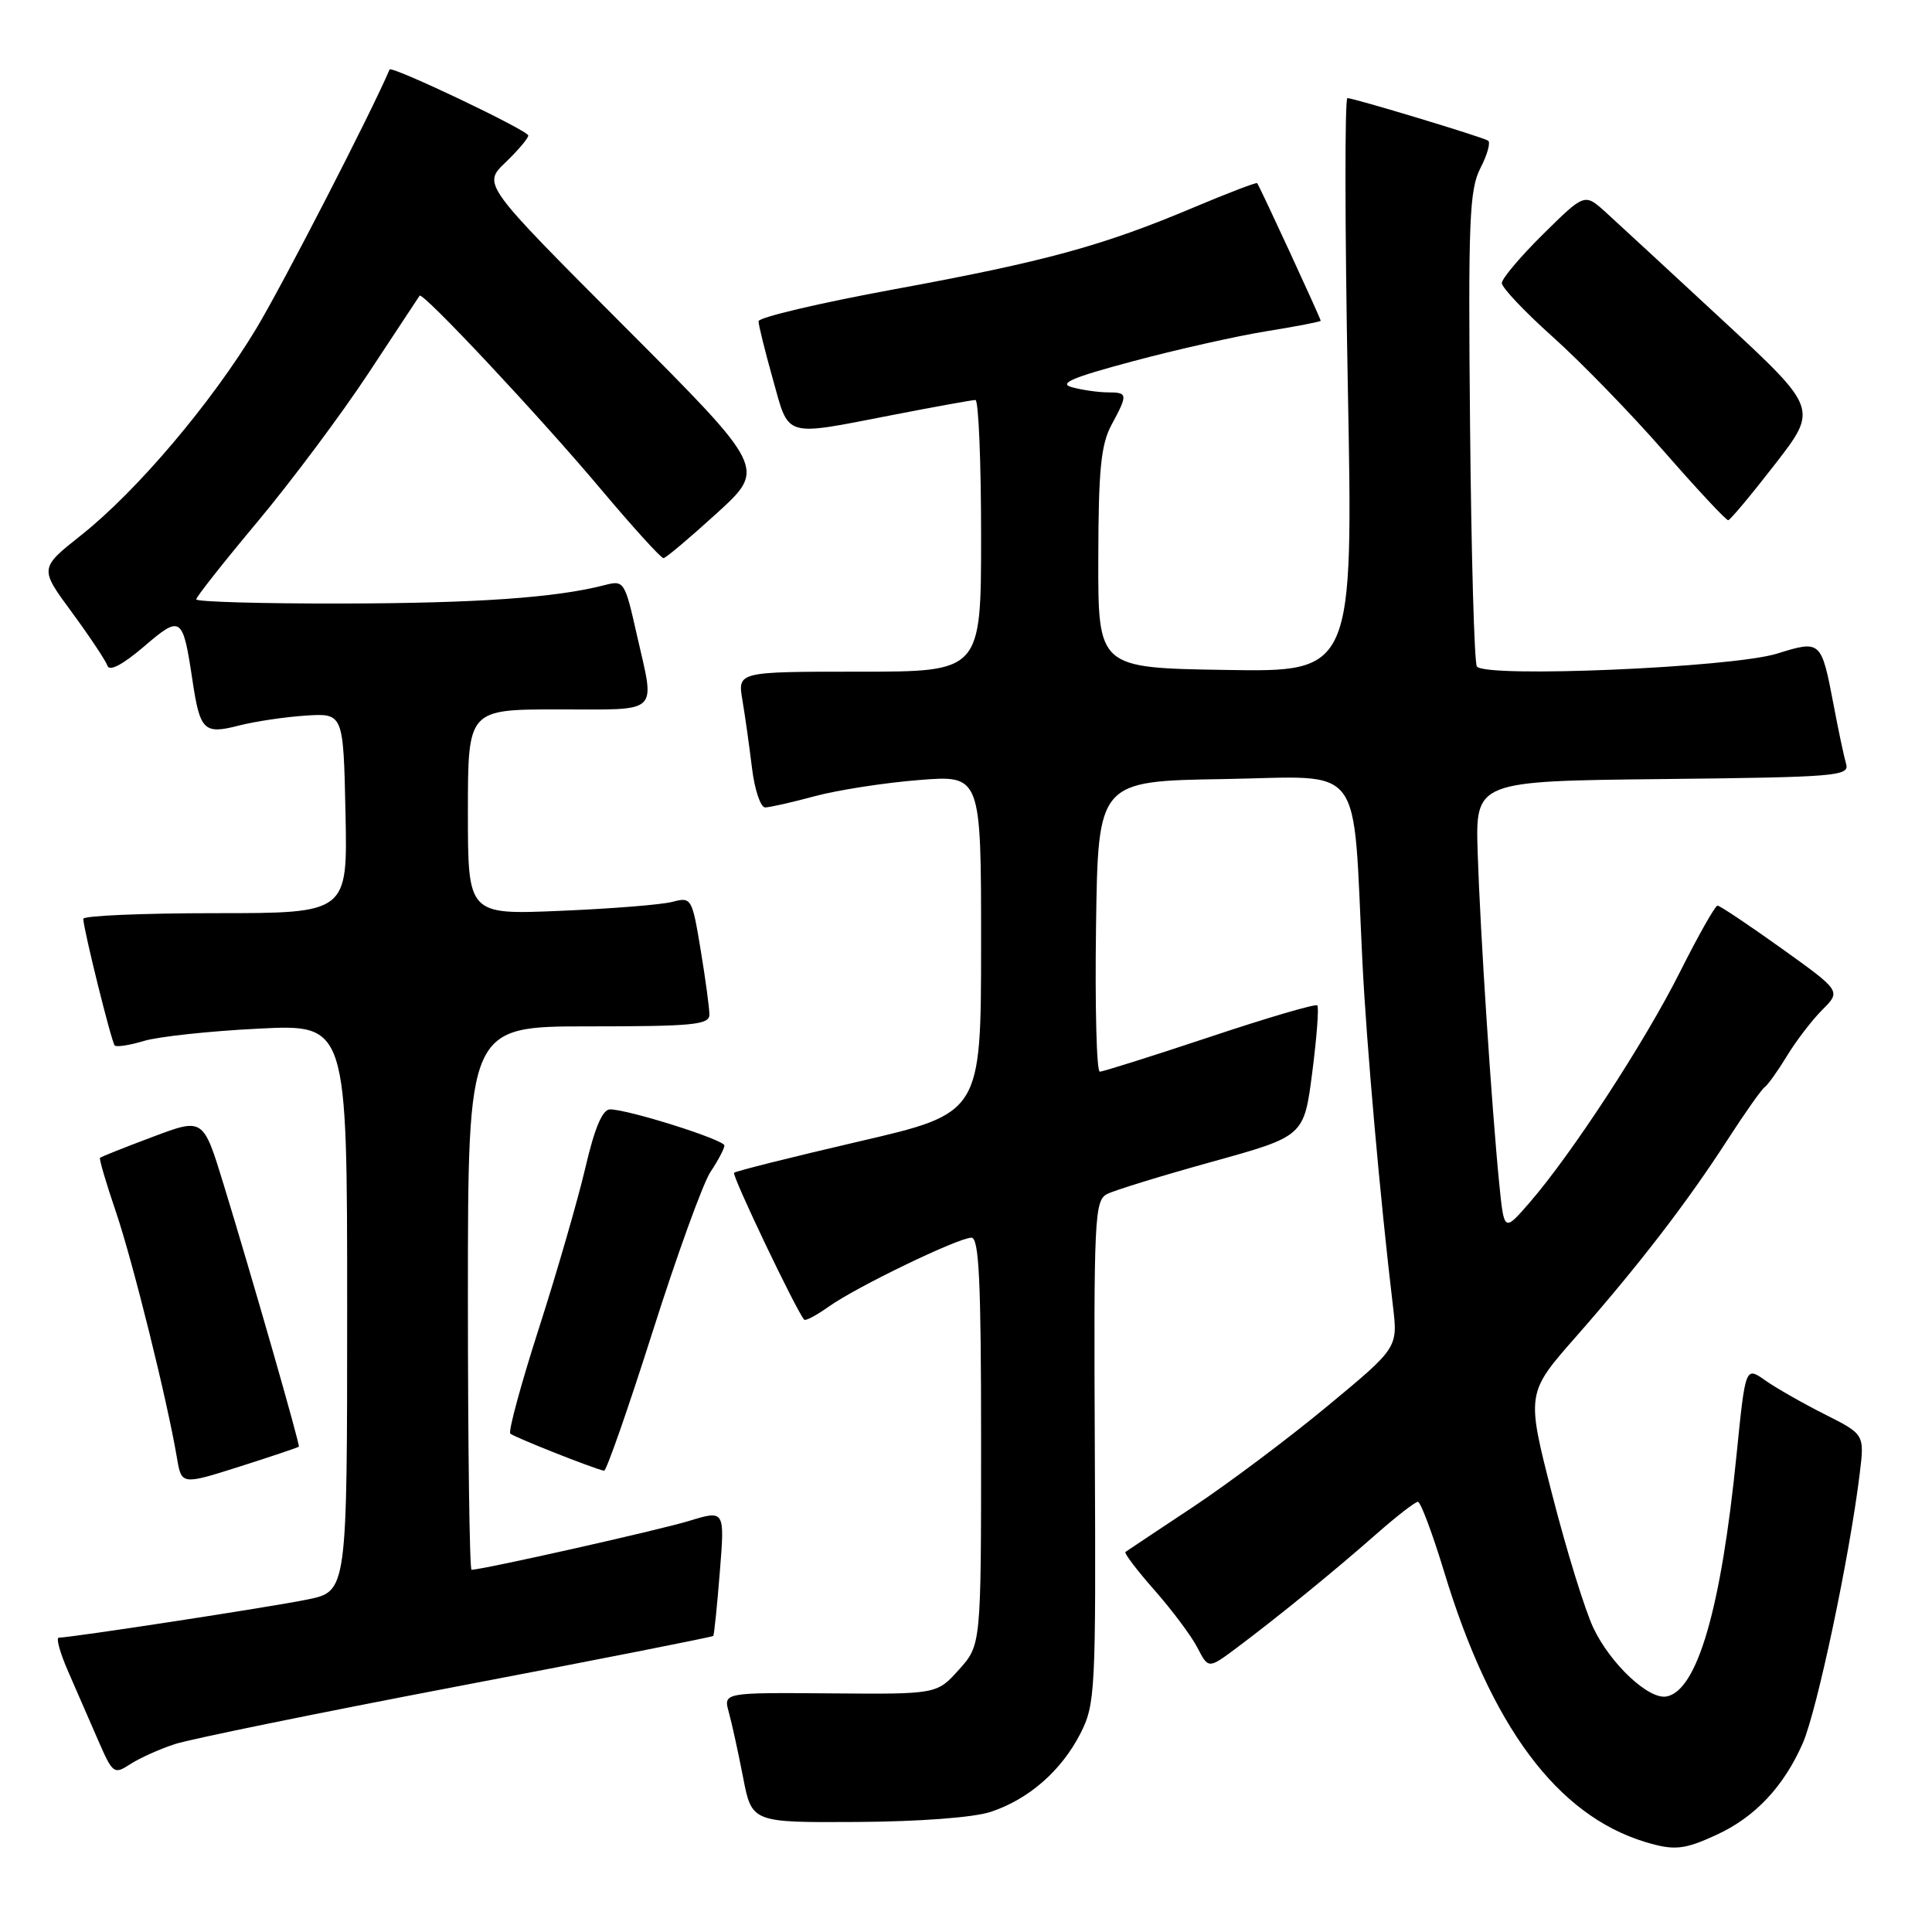 <?xml version="1.0" encoding="UTF-8" standalone="no"?>
<!DOCTYPE svg PUBLIC "-//W3C//DTD SVG 1.1//EN" "http://www.w3.org/Graphics/SVG/1.1/DTD/svg11.dtd" >
<svg xmlns="http://www.w3.org/2000/svg" xmlns:xlink="http://www.w3.org/1999/xlink" version="1.1" viewBox="0 0 256 256">
 <g >
 <path fill="currentColor"
d=" M 227.50 243.10 C 232.57 240.76 236.35 236.73 238.87 231.00 C 240.76 226.69 245.08 206.27 246.42 195.28 C 247.06 190.06 247.06 190.06 241.78 187.40 C 238.88 185.94 235.32 183.91 233.89 182.90 C 231.28 181.06 231.28 181.06 230.10 192.78 C 228.07 213.09 224.91 224.01 220.83 224.79 C 218.49 225.25 213.42 220.51 211.14 215.73 C 210.03 213.40 207.57 205.45 205.68 198.06 C 202.23 184.61 202.23 184.61 208.88 177.06 C 217.15 167.64 223.50 159.40 228.90 151.04 C 231.20 147.48 233.42 144.33 233.84 144.04 C 234.26 143.74 235.59 141.88 236.80 139.89 C 238.00 137.91 240.10 135.17 241.47 133.80 C 243.95 131.32 243.95 131.32 236.05 125.66 C 231.70 122.55 227.89 120.00 227.58 120.00 C 227.27 120.00 225.03 123.96 222.60 128.80 C 217.93 138.10 208.27 152.90 202.66 159.37 C 199.30 163.24 199.30 163.24 198.66 156.87 C 197.66 146.84 196.13 123.41 195.80 113.00 C 195.50 103.50 195.50 103.50 220.31 103.23 C 243.30 102.98 245.09 102.84 244.62 101.23 C 244.34 100.28 243.59 96.75 242.96 93.39 C 241.33 84.85 241.28 84.80 235.46 86.61 C 229.53 88.46 196.65 89.86 195.69 88.30 C 195.35 87.76 194.95 73.41 194.79 56.41 C 194.53 29.14 194.70 25.12 196.17 22.26 C 197.09 20.48 197.54 18.84 197.17 18.63 C 196.27 18.10 179.38 13.00 178.54 13.00 C 178.18 13.00 178.20 30.11 178.59 51.02 C 179.31 89.05 179.31 89.05 162.40 88.77 C 145.50 88.50 145.50 88.50 145.53 74.00 C 145.55 62.23 145.88 58.90 147.28 56.30 C 149.48 52.21 149.45 52.00 146.75 51.99 C 145.51 51.98 143.41 51.68 142.07 51.32 C 140.19 50.82 142.02 50.03 150.07 47.88 C 155.81 46.34 163.76 44.55 167.75 43.90 C 171.74 43.26 175.00 42.63 175.00 42.50 C 175.00 42.20 166.86 24.56 166.58 24.27 C 166.46 24.14 162.67 25.59 158.14 27.50 C 146.09 32.58 138.56 34.64 118.50 38.33 C 108.60 40.15 100.50 42.06 100.51 42.57 C 100.51 43.08 101.37 46.54 102.41 50.25 C 104.60 58.09 103.70 57.82 118.21 55.00 C 123.87 53.90 128.84 53.00 129.25 53.00 C 129.66 53.00 130.00 61.10 130.00 71.00 C 130.00 89.00 130.00 89.00 113.87 89.00 C 97.74 89.00 97.74 89.00 98.37 92.75 C 98.72 94.81 99.29 98.86 99.64 101.75 C 99.99 104.64 100.78 106.99 101.39 106.99 C 102.00 106.98 104.97 106.31 108.00 105.49 C 111.03 104.68 117.21 103.72 121.75 103.36 C 130.00 102.70 130.00 102.70 130.00 125.10 C 129.99 147.50 129.99 147.50 113.82 151.25 C 104.93 153.32 97.48 155.18 97.27 155.40 C 96.94 155.73 105.54 173.74 106.56 174.86 C 106.74 175.06 108.20 174.28 109.82 173.13 C 113.46 170.53 126.99 164.00 128.72 164.00 C 129.73 164.00 130.00 169.75 130.00 190.98 C 130.00 217.97 130.00 217.97 127.07 221.23 C 124.14 224.50 124.14 224.50 110.00 224.38 C 95.85 224.27 95.85 224.27 96.57 226.88 C 96.97 228.32 97.82 232.20 98.46 235.50 C 99.62 241.50 99.62 241.50 113.56 241.42 C 121.85 241.37 129.03 240.83 131.28 240.08 C 136.32 238.41 140.64 234.63 143.16 229.70 C 145.13 225.82 145.22 224.20 145.07 192.38 C 144.92 161.31 145.03 159.06 146.71 158.21 C 147.69 157.71 153.97 155.78 160.64 153.93 C 172.79 150.56 172.79 150.56 173.88 142.10 C 174.48 137.45 174.78 133.45 174.55 133.22 C 174.32 132.98 167.91 134.86 160.31 137.40 C 152.71 139.93 146.15 142.00 145.73 142.00 C 145.30 142.00 145.08 133.34 145.23 122.75 C 145.50 103.50 145.50 103.50 162.17 103.23 C 181.06 102.92 179.19 100.45 180.53 127.50 C 181.07 138.43 182.89 159.00 184.57 173.04 C 185.23 178.58 185.23 178.58 175.91 186.30 C 170.79 190.55 162.75 196.58 158.05 199.70 C 153.35 202.82 149.33 205.49 149.13 205.64 C 148.92 205.79 150.65 208.07 152.98 210.71 C 155.30 213.34 157.86 216.77 158.66 218.32 C 160.12 221.14 160.12 221.14 163.81 218.39 C 169.19 214.37 176.81 208.17 182.36 203.28 C 185.03 200.93 187.51 199.00 187.88 199.00 C 188.24 199.00 189.80 203.16 191.35 208.25 C 197.56 228.75 206.31 240.51 217.99 244.07 C 221.85 245.24 223.18 245.10 227.50 243.10 Z  M 23.18 231.10 C 25.20 230.44 42.03 227.00 60.58 223.46 C 79.12 219.93 94.40 216.91 94.51 216.77 C 94.63 216.62 95.02 212.81 95.38 208.29 C 96.04 200.08 96.04 200.08 91.27 201.54 C 87.22 202.77 63.94 208.00 62.48 208.00 C 62.22 208.00 62.00 191.80 62.00 172.00 C 62.00 136.00 62.00 136.00 78.00 136.00 C 91.82 136.00 94.00 135.79 94.00 134.44 C 94.00 133.59 93.48 129.72 92.84 125.86 C 91.70 118.98 91.62 118.84 89.09 119.50 C 87.67 119.88 80.99 120.41 74.25 120.69 C 62.00 121.21 62.00 121.21 62.00 107.60 C 62.00 94.00 62.00 94.00 74.00 94.00 C 87.67 94.00 86.81 94.82 84.37 84.05 C 82.79 77.03 82.68 76.86 80.12 77.53 C 73.71 79.20 63.13 79.94 45.25 79.97 C 34.66 79.99 26.00 79.74 26.00 79.42 C 26.00 79.10 29.64 74.49 34.09 69.17 C 38.54 63.85 45.16 55.00 48.79 49.50 C 52.41 44.00 55.48 39.35 55.60 39.18 C 55.98 38.60 71.56 55.23 79.56 64.75 C 83.84 69.84 87.60 73.98 87.92 73.96 C 88.24 73.93 91.42 71.25 95.00 67.99 C 101.50 62.06 101.50 62.06 82.72 43.24 C 63.95 24.43 63.95 24.43 66.97 21.53 C 68.64 19.93 70.00 18.32 70.00 17.96 C 70.00 17.29 51.86 8.66 51.62 9.21 C 49.26 14.80 37.50 37.65 33.98 43.50 C 28.05 53.36 18.14 65.06 10.77 70.90 C 5.22 75.30 5.22 75.30 9.53 81.14 C 11.89 84.36 14.01 87.54 14.24 88.22 C 14.50 89.00 16.27 88.07 19.04 85.70 C 24.00 81.45 24.22 81.60 25.51 90.20 C 26.50 96.81 27.03 97.33 31.61 96.15 C 33.75 95.60 37.75 95.00 40.50 94.82 C 45.50 94.50 45.50 94.50 45.78 107.75 C 46.06 121.00 46.06 121.00 28.53 121.00 C 18.89 121.00 11.02 121.34 11.03 121.75 C 11.10 123.29 14.78 138.12 15.20 138.53 C 15.44 138.77 17.18 138.50 19.07 137.93 C 20.95 137.36 27.79 136.62 34.25 136.30 C 46.00 135.71 46.00 135.71 46.00 173.28 C 46.00 210.86 46.00 210.86 40.75 211.94 C 36.00 212.92 9.51 216.98 7.79 217.00 C 7.39 217.00 7.96 219.03 9.04 221.50 C 10.12 223.97 11.90 228.07 13.01 230.61 C 14.94 235.04 15.11 235.16 17.26 233.76 C 18.49 232.96 21.15 231.76 23.18 231.10 Z  M 39.60 191.69 C 39.78 191.46 33.30 168.90 29.59 156.81 C 26.92 148.12 26.92 148.12 20.21 150.65 C 16.52 152.03 13.39 153.28 13.25 153.42 C 13.12 153.55 14.06 156.78 15.36 160.58 C 17.61 167.21 22.15 185.51 23.44 193.14 C 24.05 196.77 24.05 196.77 31.75 194.33 C 35.99 192.98 39.52 191.79 39.60 191.69 Z  M 86.45 176.54 C 89.67 166.39 93.13 156.83 94.14 155.29 C 95.16 153.76 95.99 152.18 95.99 151.79 C 96.00 151.03 83.24 147.00 80.83 147.00 C 79.83 147.00 78.79 149.45 77.56 154.75 C 76.56 159.01 73.80 168.56 71.42 175.97 C 69.04 183.37 67.33 189.67 67.62 189.96 C 68.08 190.41 78.55 194.57 80.04 194.88 C 80.34 194.95 83.22 186.69 86.45 176.54 Z  M 235.20 61.51 C 240.90 54.15 240.90 54.15 228.20 42.38 C 221.21 35.90 214.26 29.48 212.74 28.10 C 209.97 25.60 209.97 25.60 204.49 31.01 C 201.47 33.99 199.00 36.92 199.00 37.51 C 199.00 38.11 202.04 41.32 205.76 44.65 C 209.48 47.98 216.12 54.81 220.51 59.84 C 224.91 64.87 228.72 68.96 229.00 68.93 C 229.28 68.89 232.06 65.56 235.20 61.51 Z "/>
</g>
</svg>